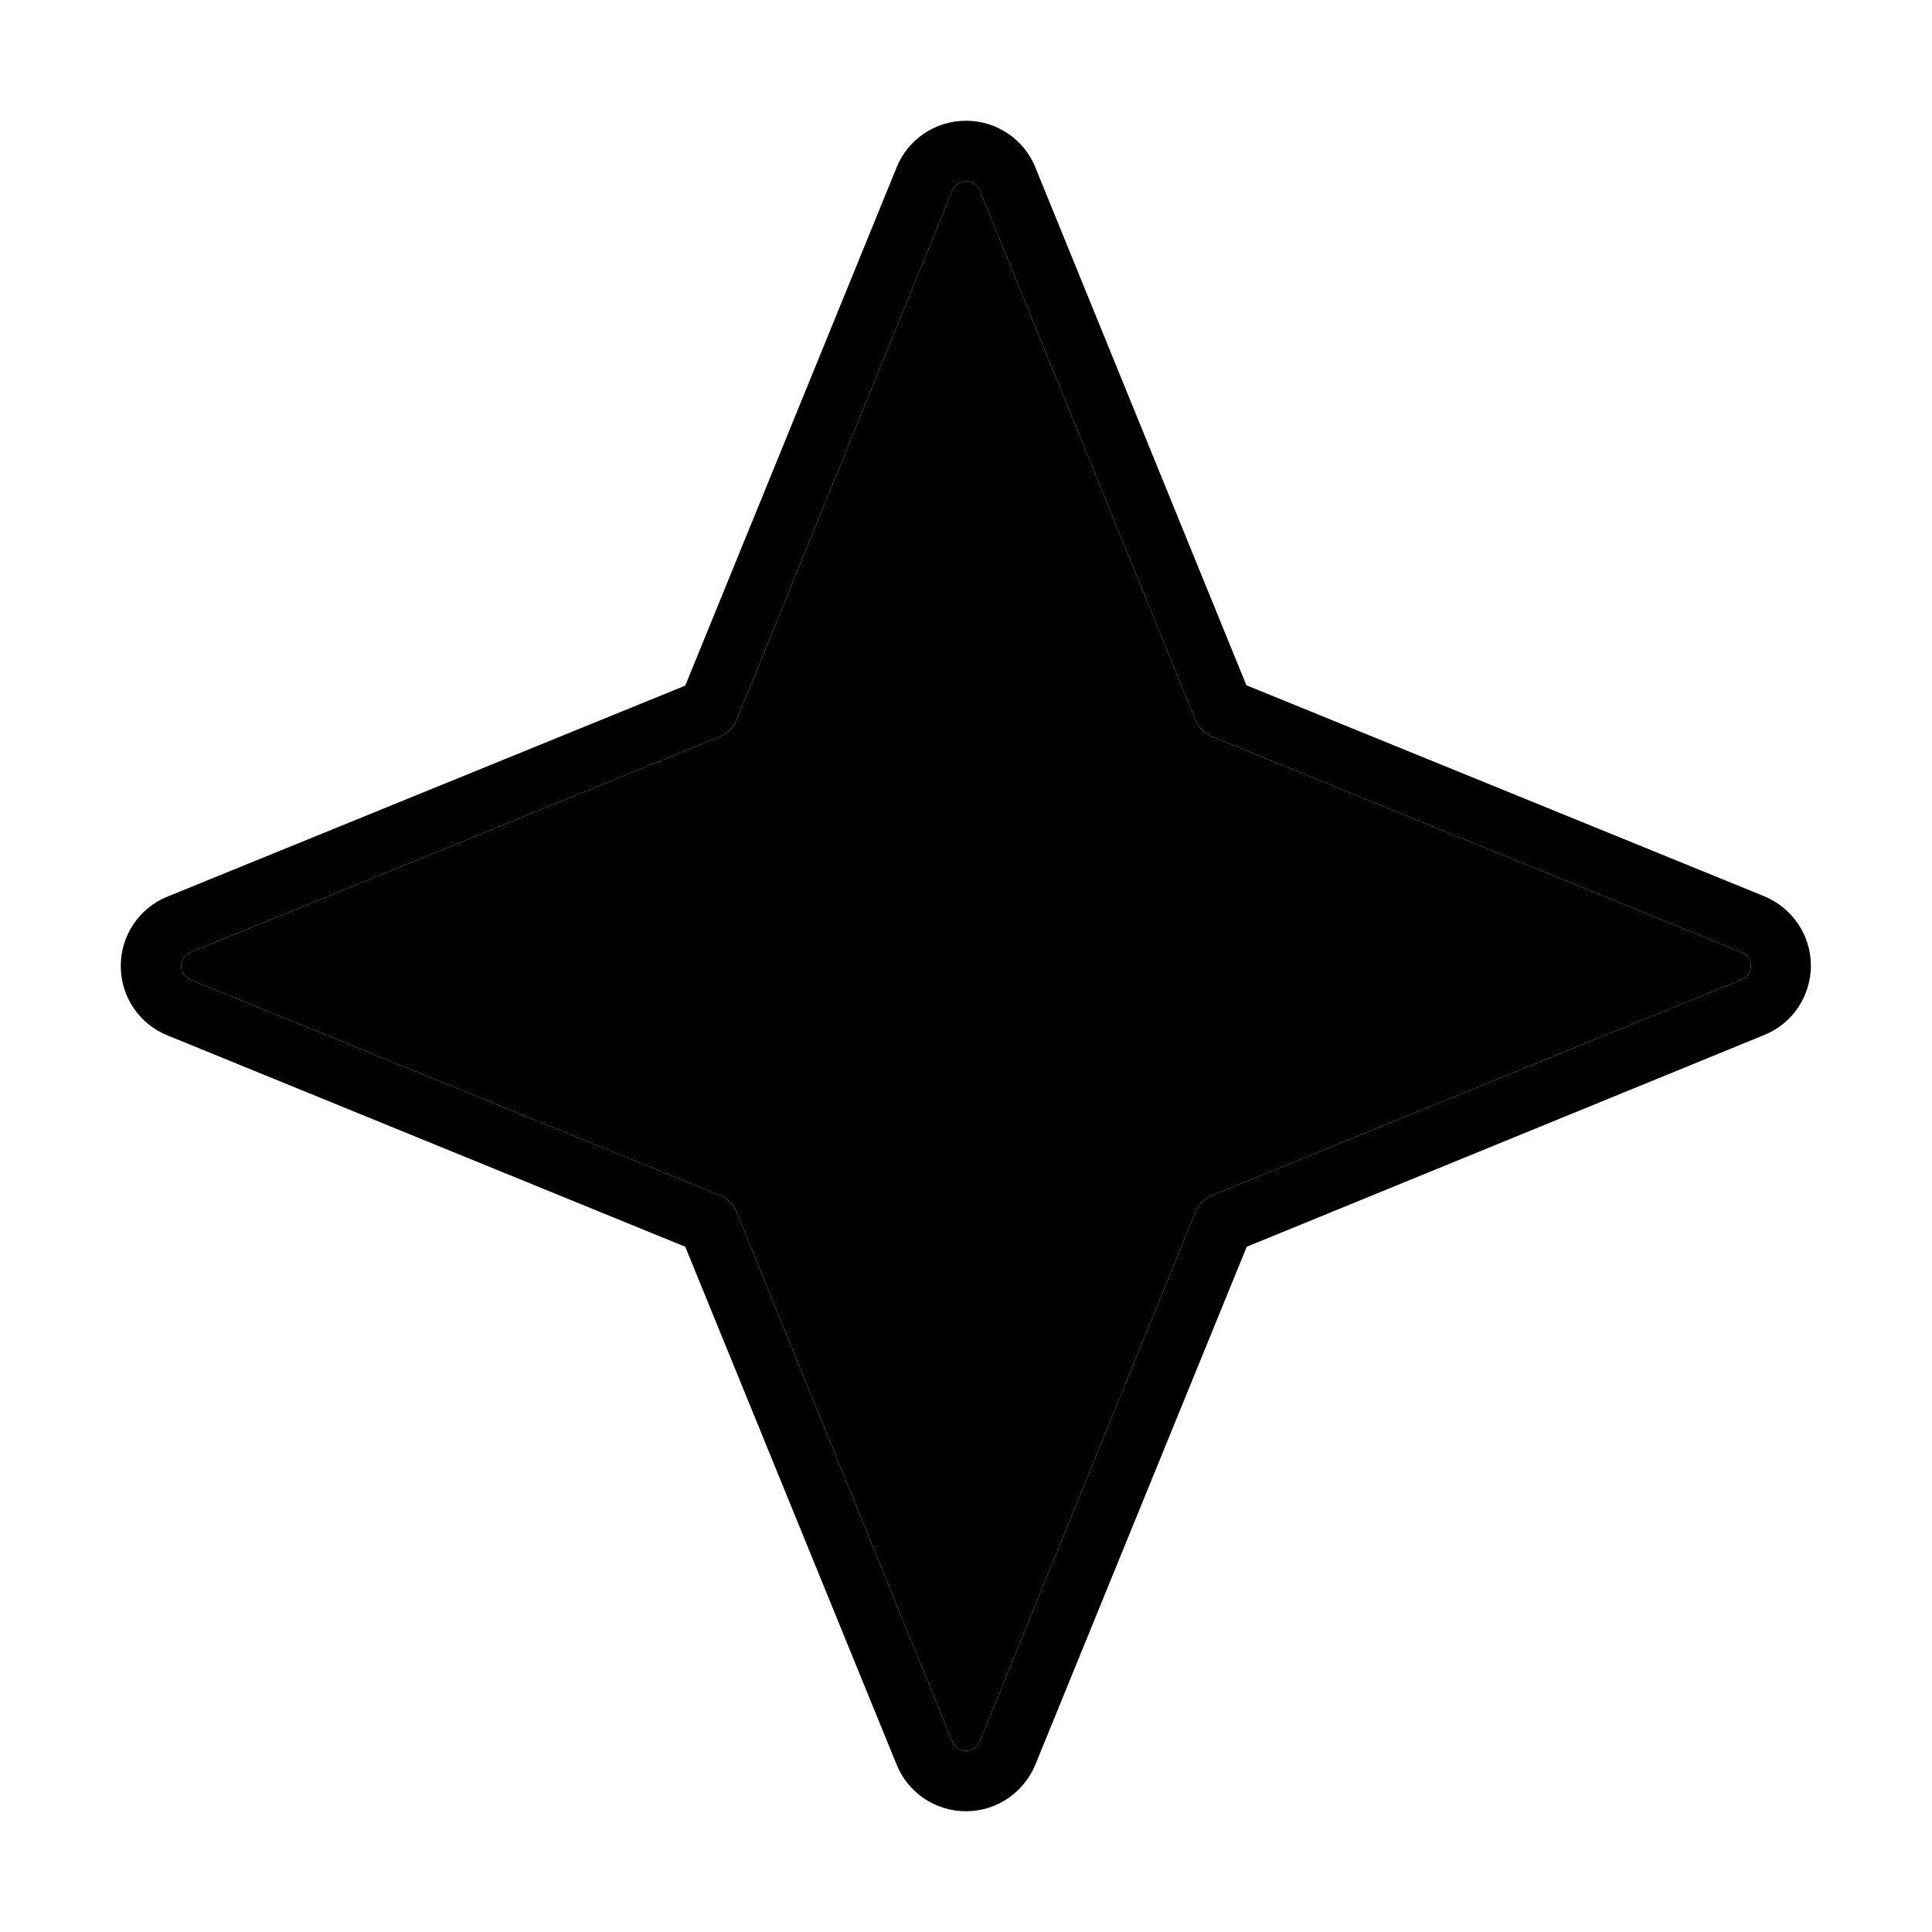 <svg xmlns="http://www.w3.org/2000/svg" width="24" height="24" viewBox="0 0 448 512"><path class="pr-icon-duotone-secondary" d="M16 256c0 1.6 1 3 2.4 3.6l140.4 57.2c2 .8 3.6 2.4 4.4 4.4l57.2 140.4c.6 1.5 2 2.4 3.6 2.4s3-1 3.6-2.4l57.2-140.4c.8-2 2.4-3.6 4.4-4.4l140.4-57.2c1.5-.6 2.4-2 2.4-3.6s-1-3-2.4-3.6L289.2 195.2c-2-.8-3.6-2.4-4.4-4.4L227.6 50.4c-.6-1.5-2-2.4-3.6-2.4s-3 1-3.6 2.4L163.2 190.8c-.8 2-2.4 3.6-4.4 4.4L18.4 252.4c-1.5 .6-2.4 2-2.4 3.6z"/><path class="pr-icon-duotone-primary" d="M224 48c-1.6 0-3 1-3.6 2.4L163.2 190.8c-.8 2-2.4 3.6-4.4 4.4L18.4 252.4c-1.5 .6-2.4 2-2.4 3.6s1 3 2.4 3.6l140.4 57.2c2 .8 3.6 2.4 4.4 4.4l57.2 140.4c.6 1.5 2 2.4 3.6 2.4s3-1 3.6-2.4l57.2-140.4c.8-2 2.4-3.6 4.4-4.4l140.4-57.2c1.5-.6 2.4-2 2.4-3.6s-1-3-2.4-3.6L289.2 195.2c-2-.8-3.6-2.4-4.4-4.4L227.6 50.4c-.6-1.5-2-2.4-3.6-2.4zm0-16c8.1 0 15.4 4.9 18.4 12.4l55.9 137.2 137.2 55.9c7.5 3.1 12.4 10.3 12.4 18.4s-4.9 15.4-12.4 18.4L298.4 330.4 242.4 467.6c-3.1 7.5-10.3 12.4-18.4 12.4s-15.4-4.9-18.4-12.4L149.6 330.4 12.4 274.4C4.9 271.4 0 264.1 0 256s4.9-15.4 12.4-18.4l137.2-55.9L205.6 44.4C208.6 36.9 215.9 32 224 32z"/></svg>